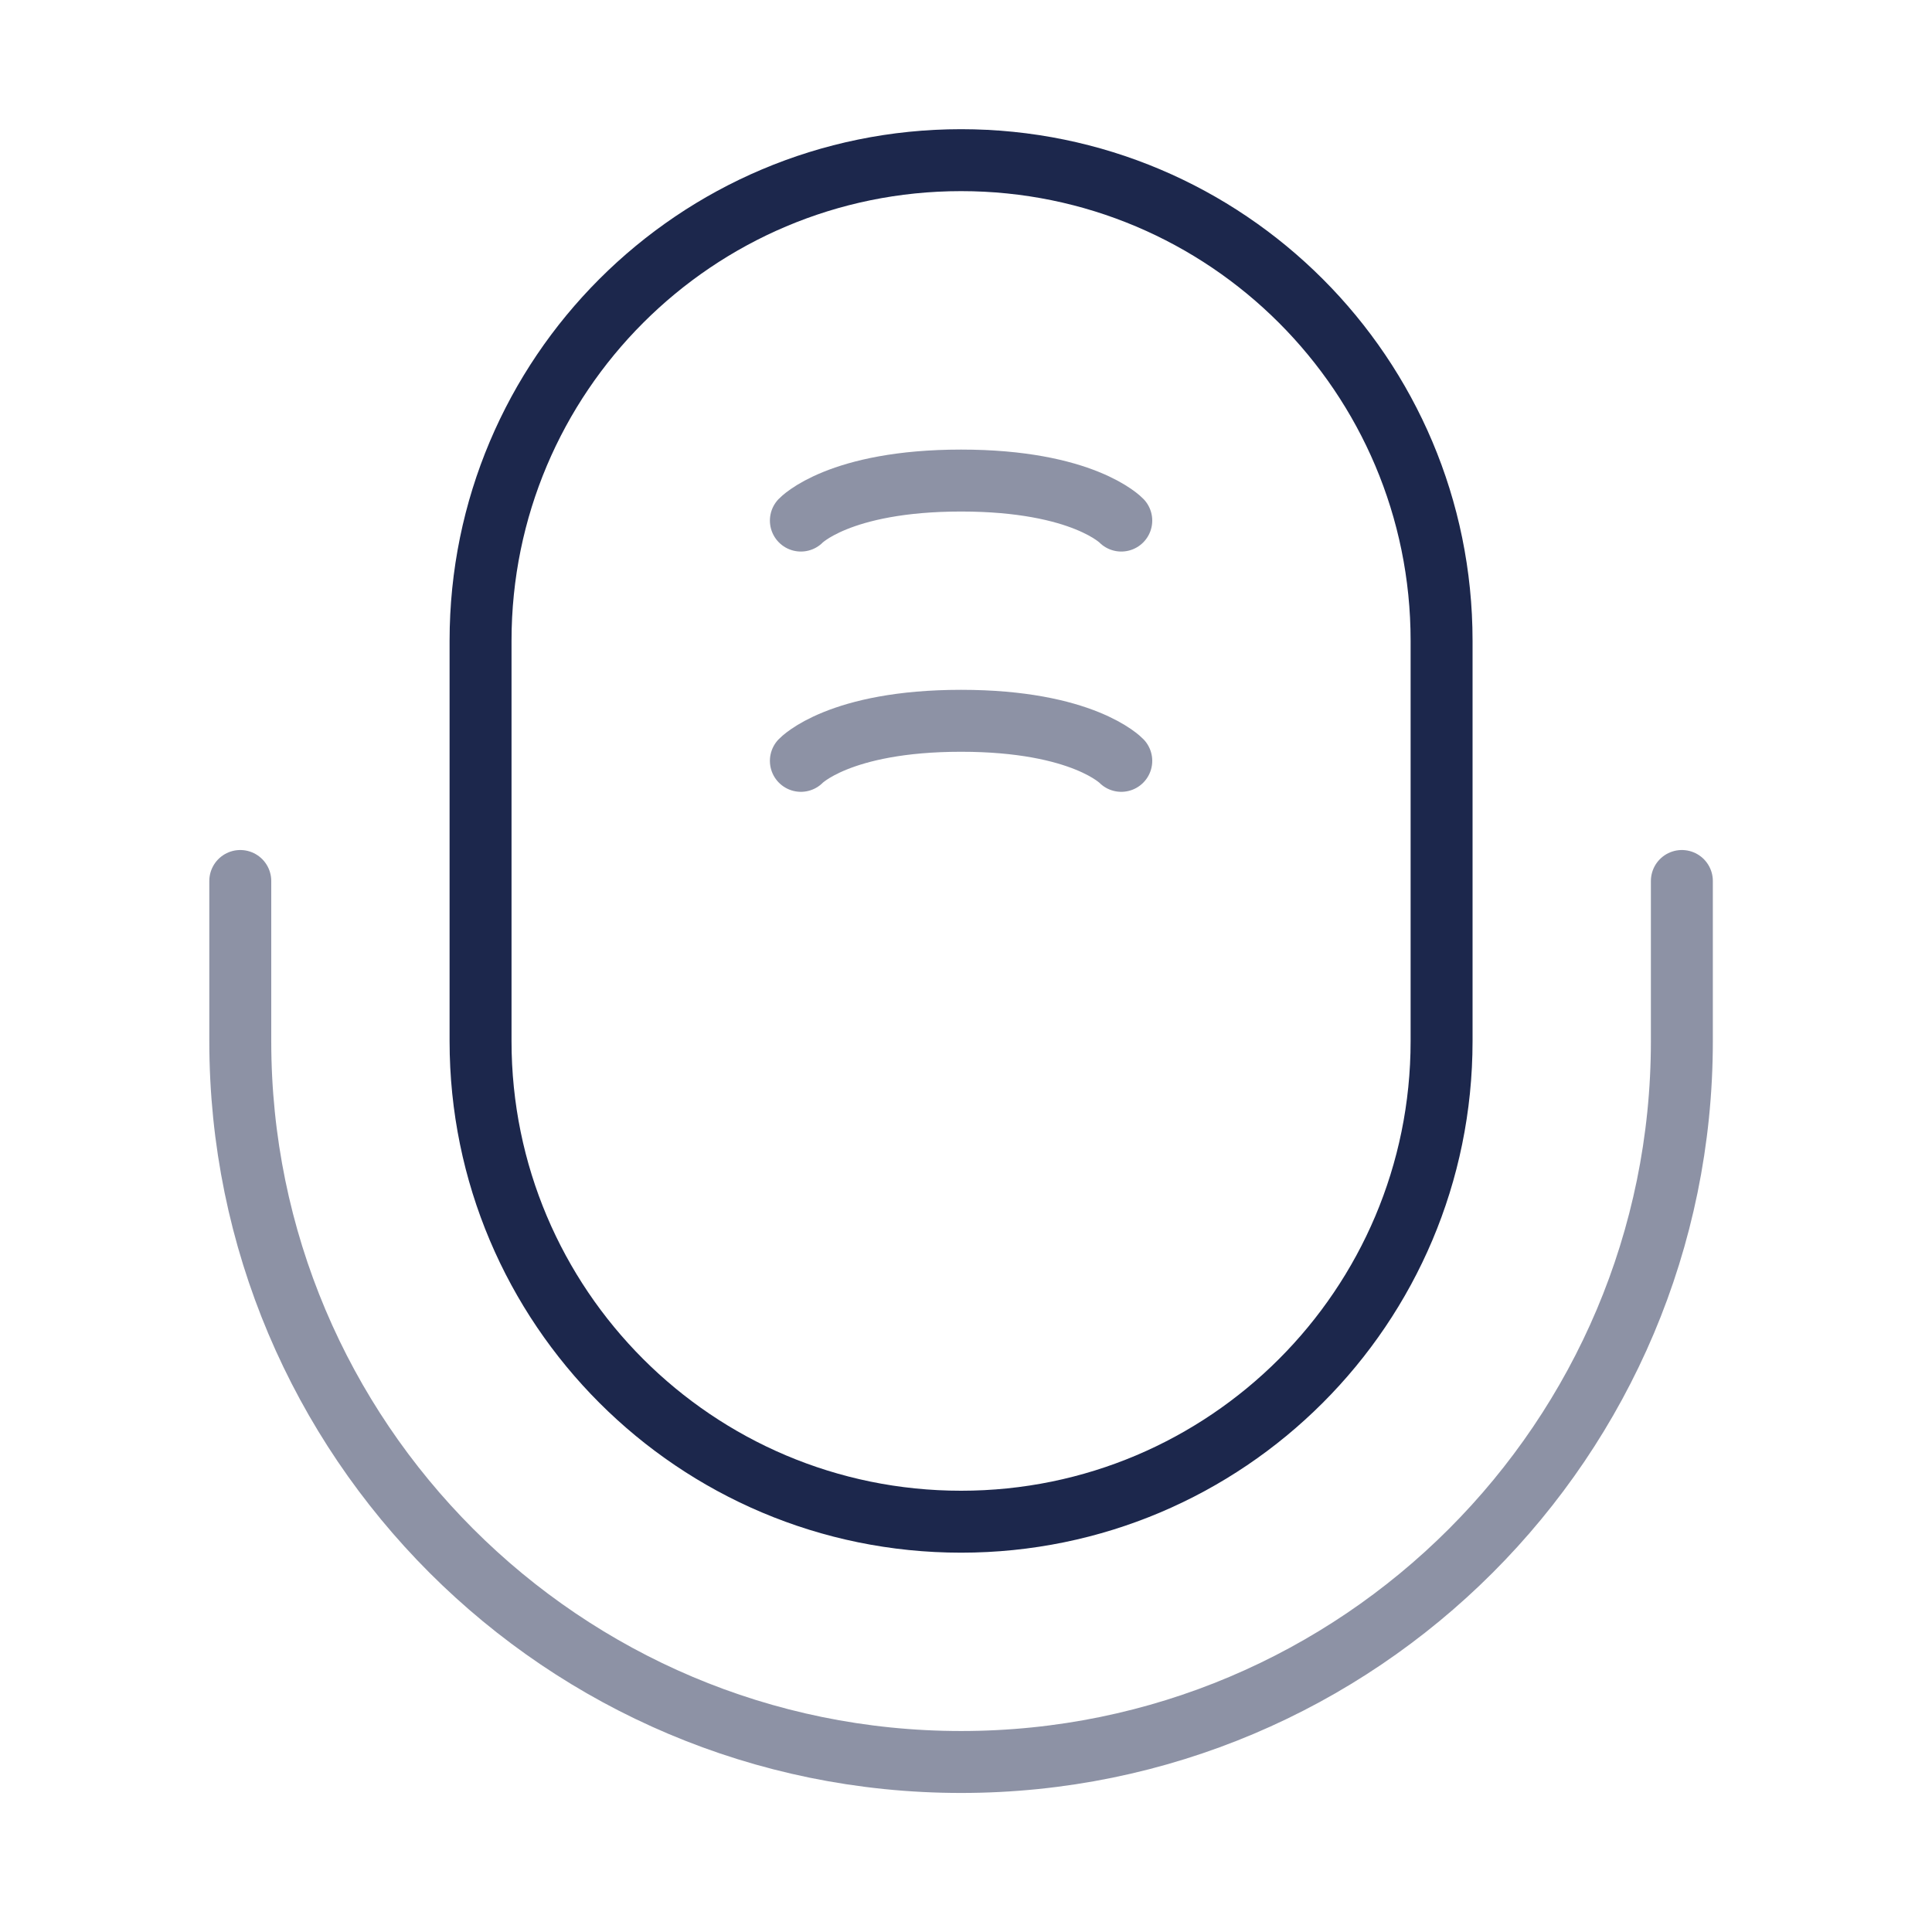 <svg width="49" height="49" viewBox="0 0 49 49" fill="none" xmlns="http://www.w3.org/2000/svg">
<path d="M12.188 16.25C12.188 9.519 17.644 4.062 24.375 4.062C31.106 4.062 36.562 9.519 36.562 16.25V26.406C36.562 33.137 31.106 38.594 24.375 38.594C17.644 38.594 12.188 33.137 12.188 26.406V16.25Z" stroke="#1C274C" stroke-width="1.571"/>
<path opacity="0.5" d="M20.312 13.203C20.312 13.203 21.273 12.188 24.375 12.188C27.477 12.188 28.438 13.203 28.438 13.203" stroke="#1C274C" stroke-width="1.571" stroke-linecap="round"/>
<path opacity="0.5" d="M20.312 19.297C20.312 19.297 21.273 18.281 24.375 18.281C27.477 18.281 28.438 19.297 28.438 19.297" stroke="#1C274C" stroke-width="1.571" stroke-linecap="round"/>
<path opacity="0.5" d="M42.656 22.344V26.406C42.656 36.503 34.471 44.688 24.375 44.688C14.278 44.688 6.094 36.503 6.094 26.406V22.344" stroke="#1C274C" stroke-width="1.571" stroke-linecap="round"/>
</svg>
